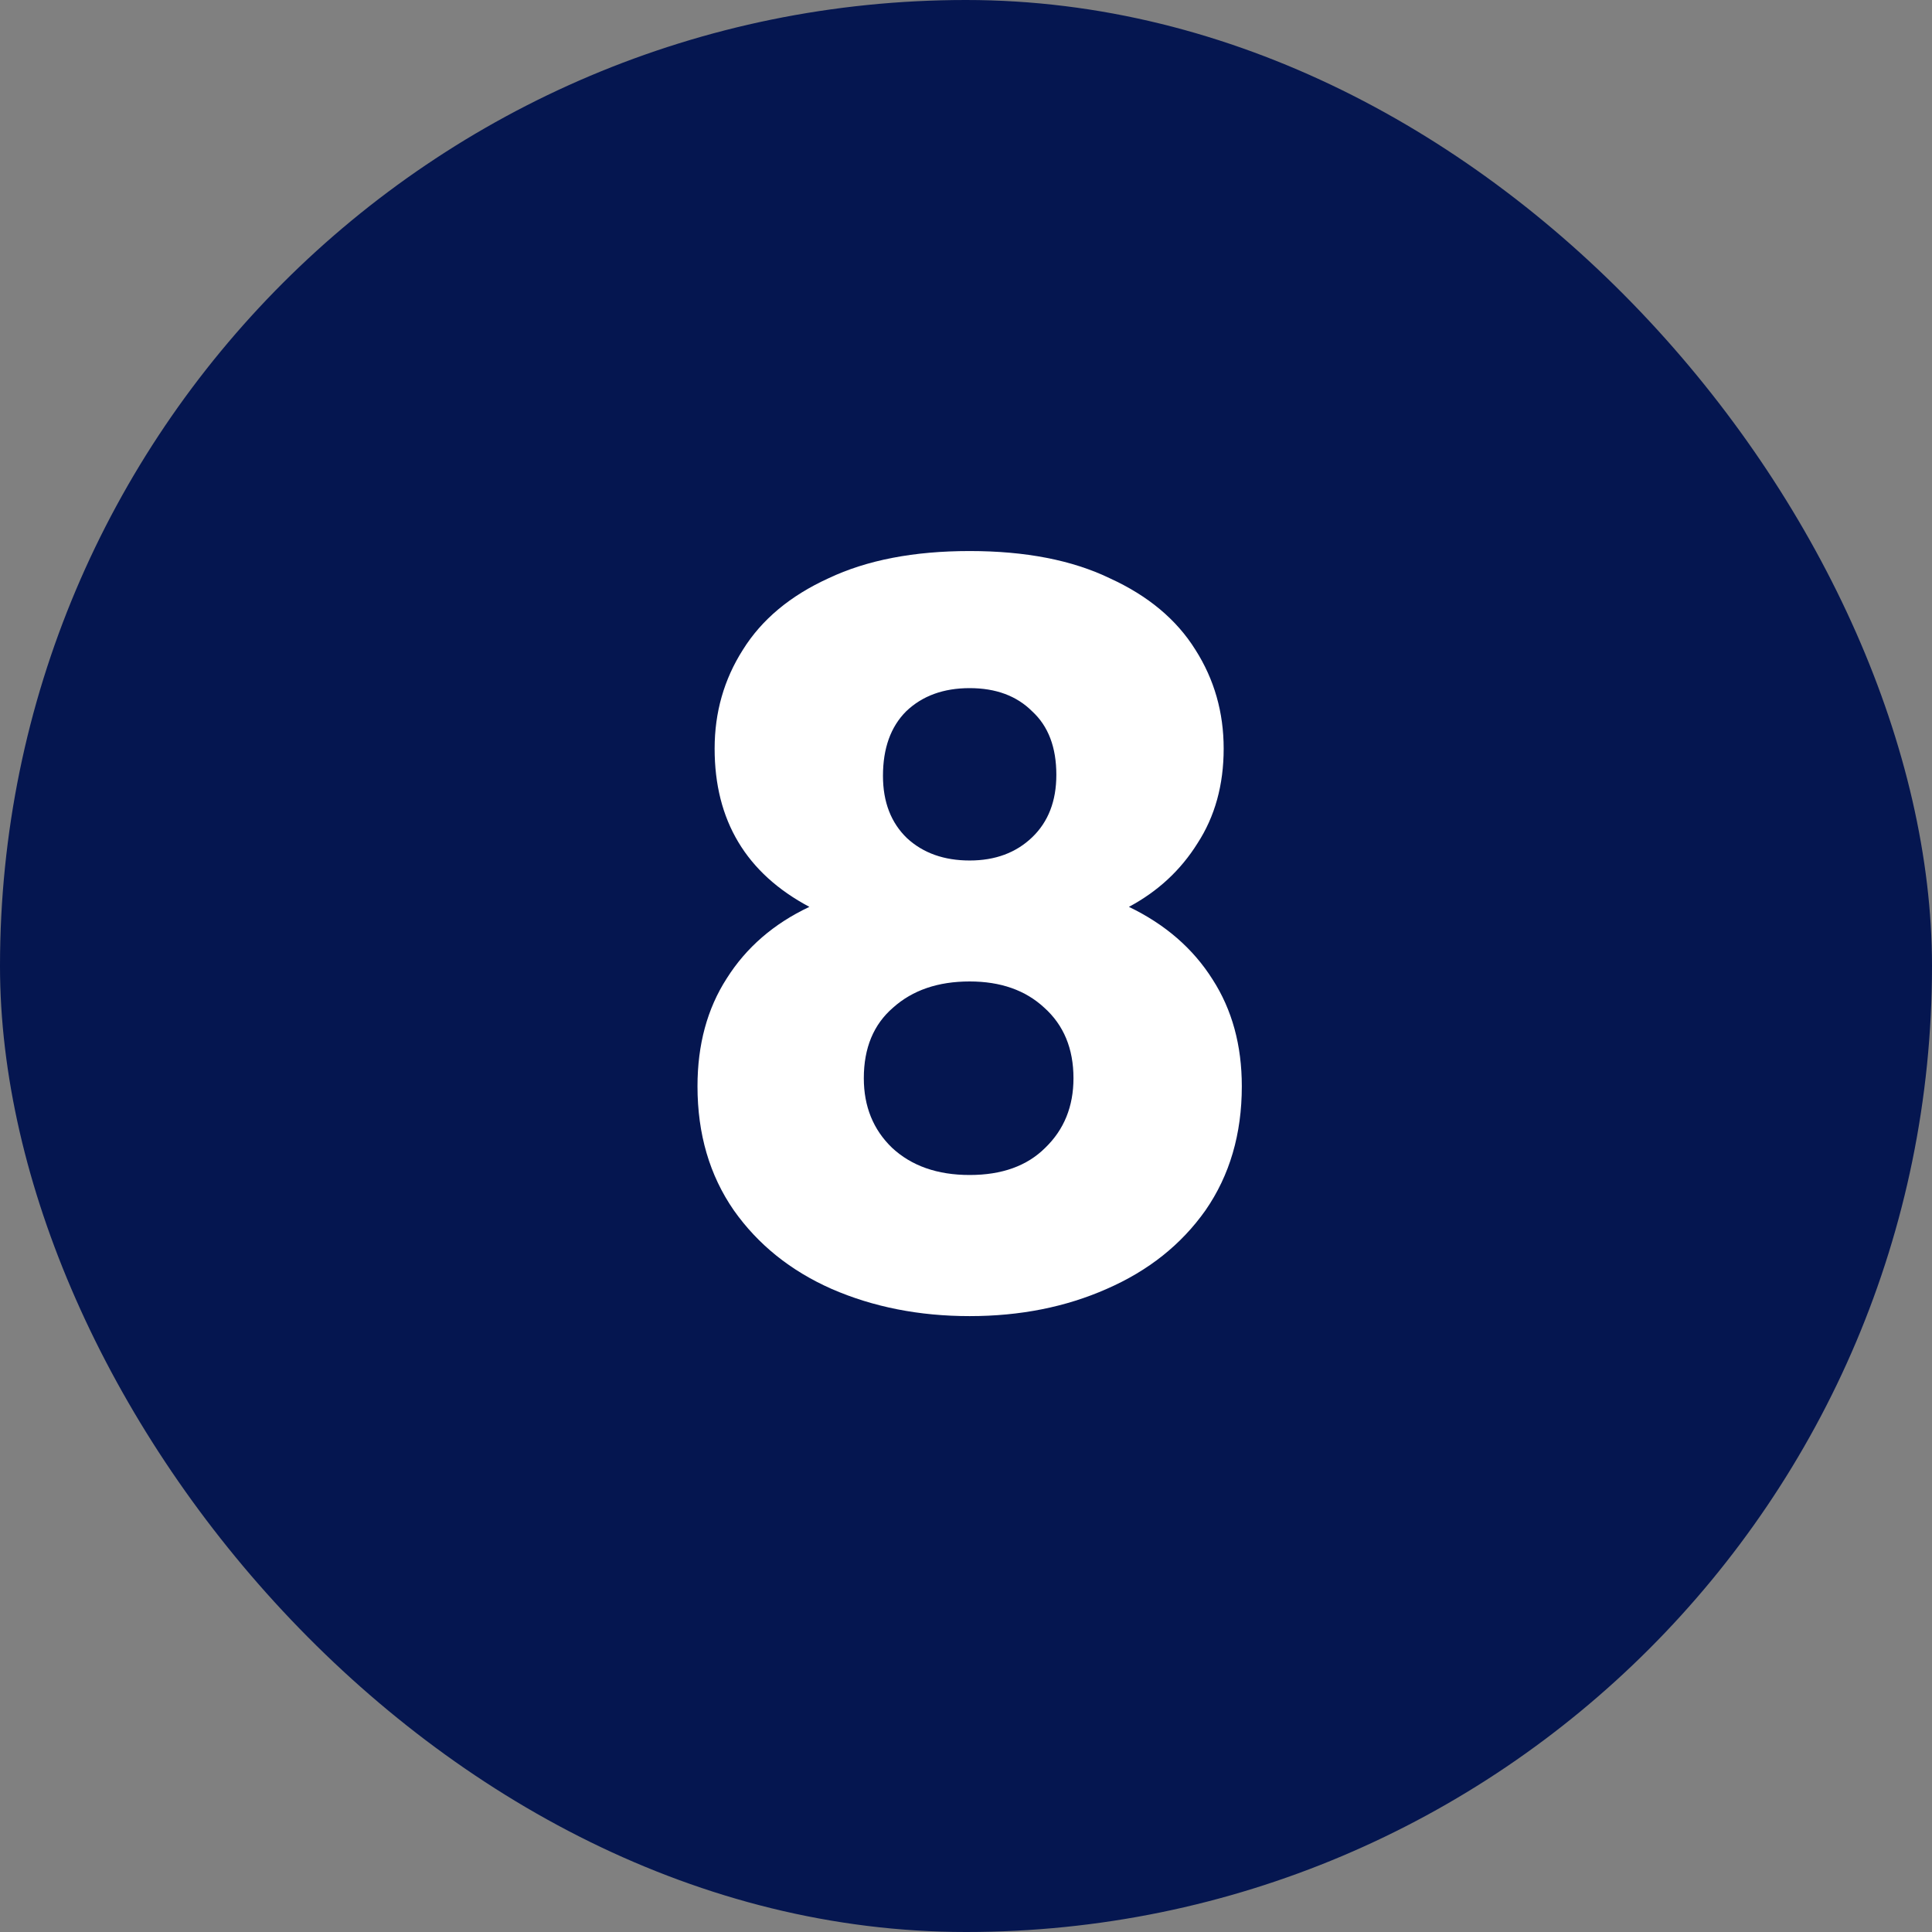 <svg width="46" height="46" viewBox="0 0 46 46" fill="none" xmlns="http://www.w3.org/2000/svg">
<rect x="0" y="0" width="46" height="46" fill="#808080" stroke="none"/>
<rect width="46" height="46" rx="23" fill="#051650"/>
<path d="M19.271 21.592C17.767 20.792 17.015 19.536 17.015 17.824C17.015 16.96 17.239 16.176 17.687 15.472C18.135 14.752 18.815 14.184 19.727 13.768C20.639 13.336 21.759 13.12 23.087 13.12C24.415 13.12 25.527 13.336 26.423 13.768C27.335 14.184 28.015 14.752 28.463 15.472C28.911 16.176 29.135 16.96 29.135 17.824C29.135 18.688 28.927 19.44 28.511 20.08C28.111 20.72 27.567 21.224 26.879 21.592C27.743 22.008 28.407 22.584 28.871 23.32C29.335 24.04 29.567 24.888 29.567 25.864C29.567 27 29.279 27.984 28.703 28.816C28.127 29.632 27.343 30.256 26.351 30.688C25.375 31.12 24.287 31.336 23.087 31.336C21.887 31.336 20.791 31.12 19.799 30.688C18.823 30.256 18.047 29.632 17.471 28.816C16.895 27.984 16.607 27 16.607 25.864C16.607 24.872 16.839 24.016 17.303 23.296C17.767 22.56 18.423 21.992 19.271 21.592ZM25.151 18.448C25.151 17.792 24.959 17.288 24.575 16.936C24.207 16.568 23.711 16.384 23.087 16.384C22.463 16.384 21.959 16.568 21.575 16.936C21.207 17.304 21.023 17.816 21.023 18.472C21.023 19.096 21.215 19.592 21.599 19.96C21.983 20.312 22.479 20.488 23.087 20.488C23.695 20.488 24.191 20.304 24.575 19.936C24.959 19.568 25.151 19.072 25.151 18.448ZM23.087 23.368C22.335 23.368 21.727 23.576 21.263 23.992C20.799 24.392 20.567 24.952 20.567 25.672C20.567 26.344 20.791 26.896 21.239 27.328C21.703 27.76 22.319 27.976 23.087 27.976C23.855 27.976 24.455 27.76 24.887 27.328C25.335 26.896 25.559 26.344 25.559 25.672C25.559 24.968 25.327 24.408 24.863 23.992C24.415 23.576 23.823 23.368 23.087 23.368Z" fill="white"/>
</svg>
